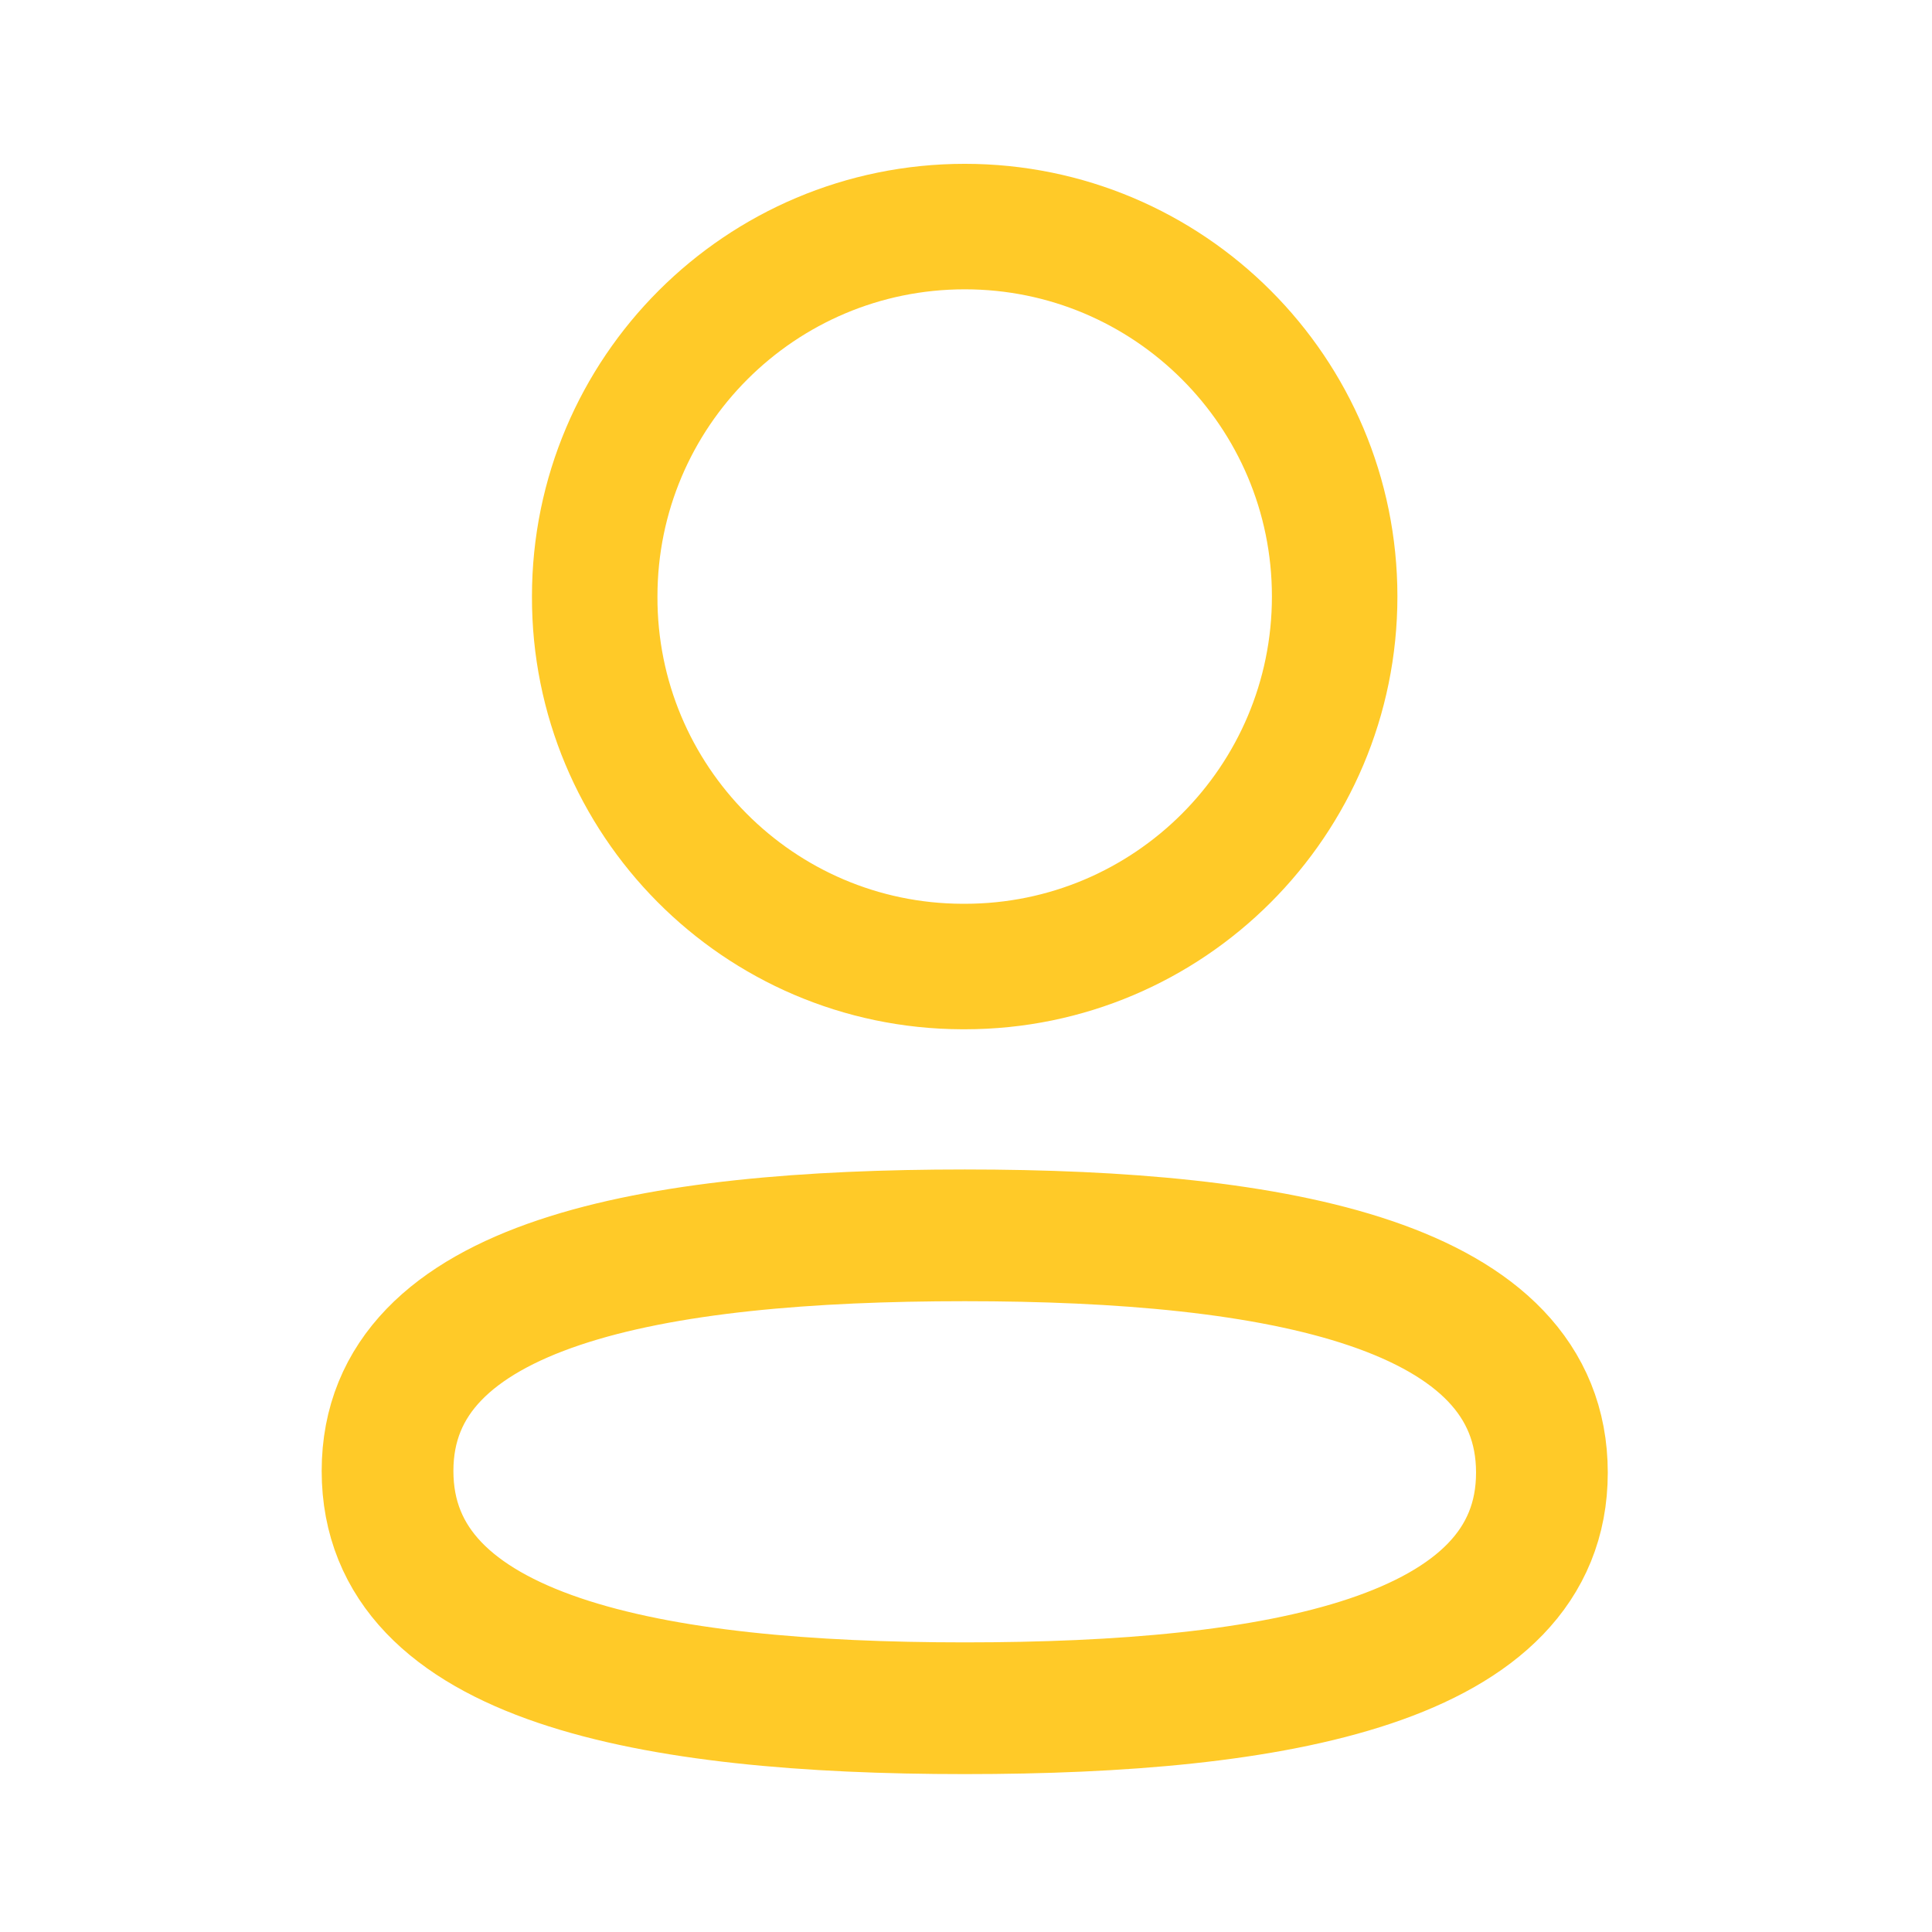 <svg width="22" height="22" viewBox="0 0 22 22" fill="none" xmlns="http://www.w3.org/2000/svg">
    <path fill-rule="evenodd" clip-rule="evenodd"
          d="M10.986 14.067C7.441 14.067 4.413 14.603 4.413 16.75C4.413 18.897 7.421 19.452 10.986 19.452C14.531 19.452 17.558 18.915 17.558 16.769C17.558 14.623 14.55 14.067 10.986 14.067Z"
          stroke="#FFCA28" stroke-width="1.5" stroke-linecap="round" stroke-linejoin="round"/>
    <path fill-rule="evenodd" clip-rule="evenodd"
          d="M10.986 11.006C13.312 11.006 15.198 9.119 15.198 6.792C15.198 4.466 13.312 2.58 10.986 2.58C8.659 2.58 6.772 4.466 6.772 6.792C6.765 9.111 8.638 10.998 10.956 11.006H10.986Z"
          stroke="#FFCA28" stroke-width="1.429" stroke-linecap="round" stroke-linejoin="round"/>
</svg>
